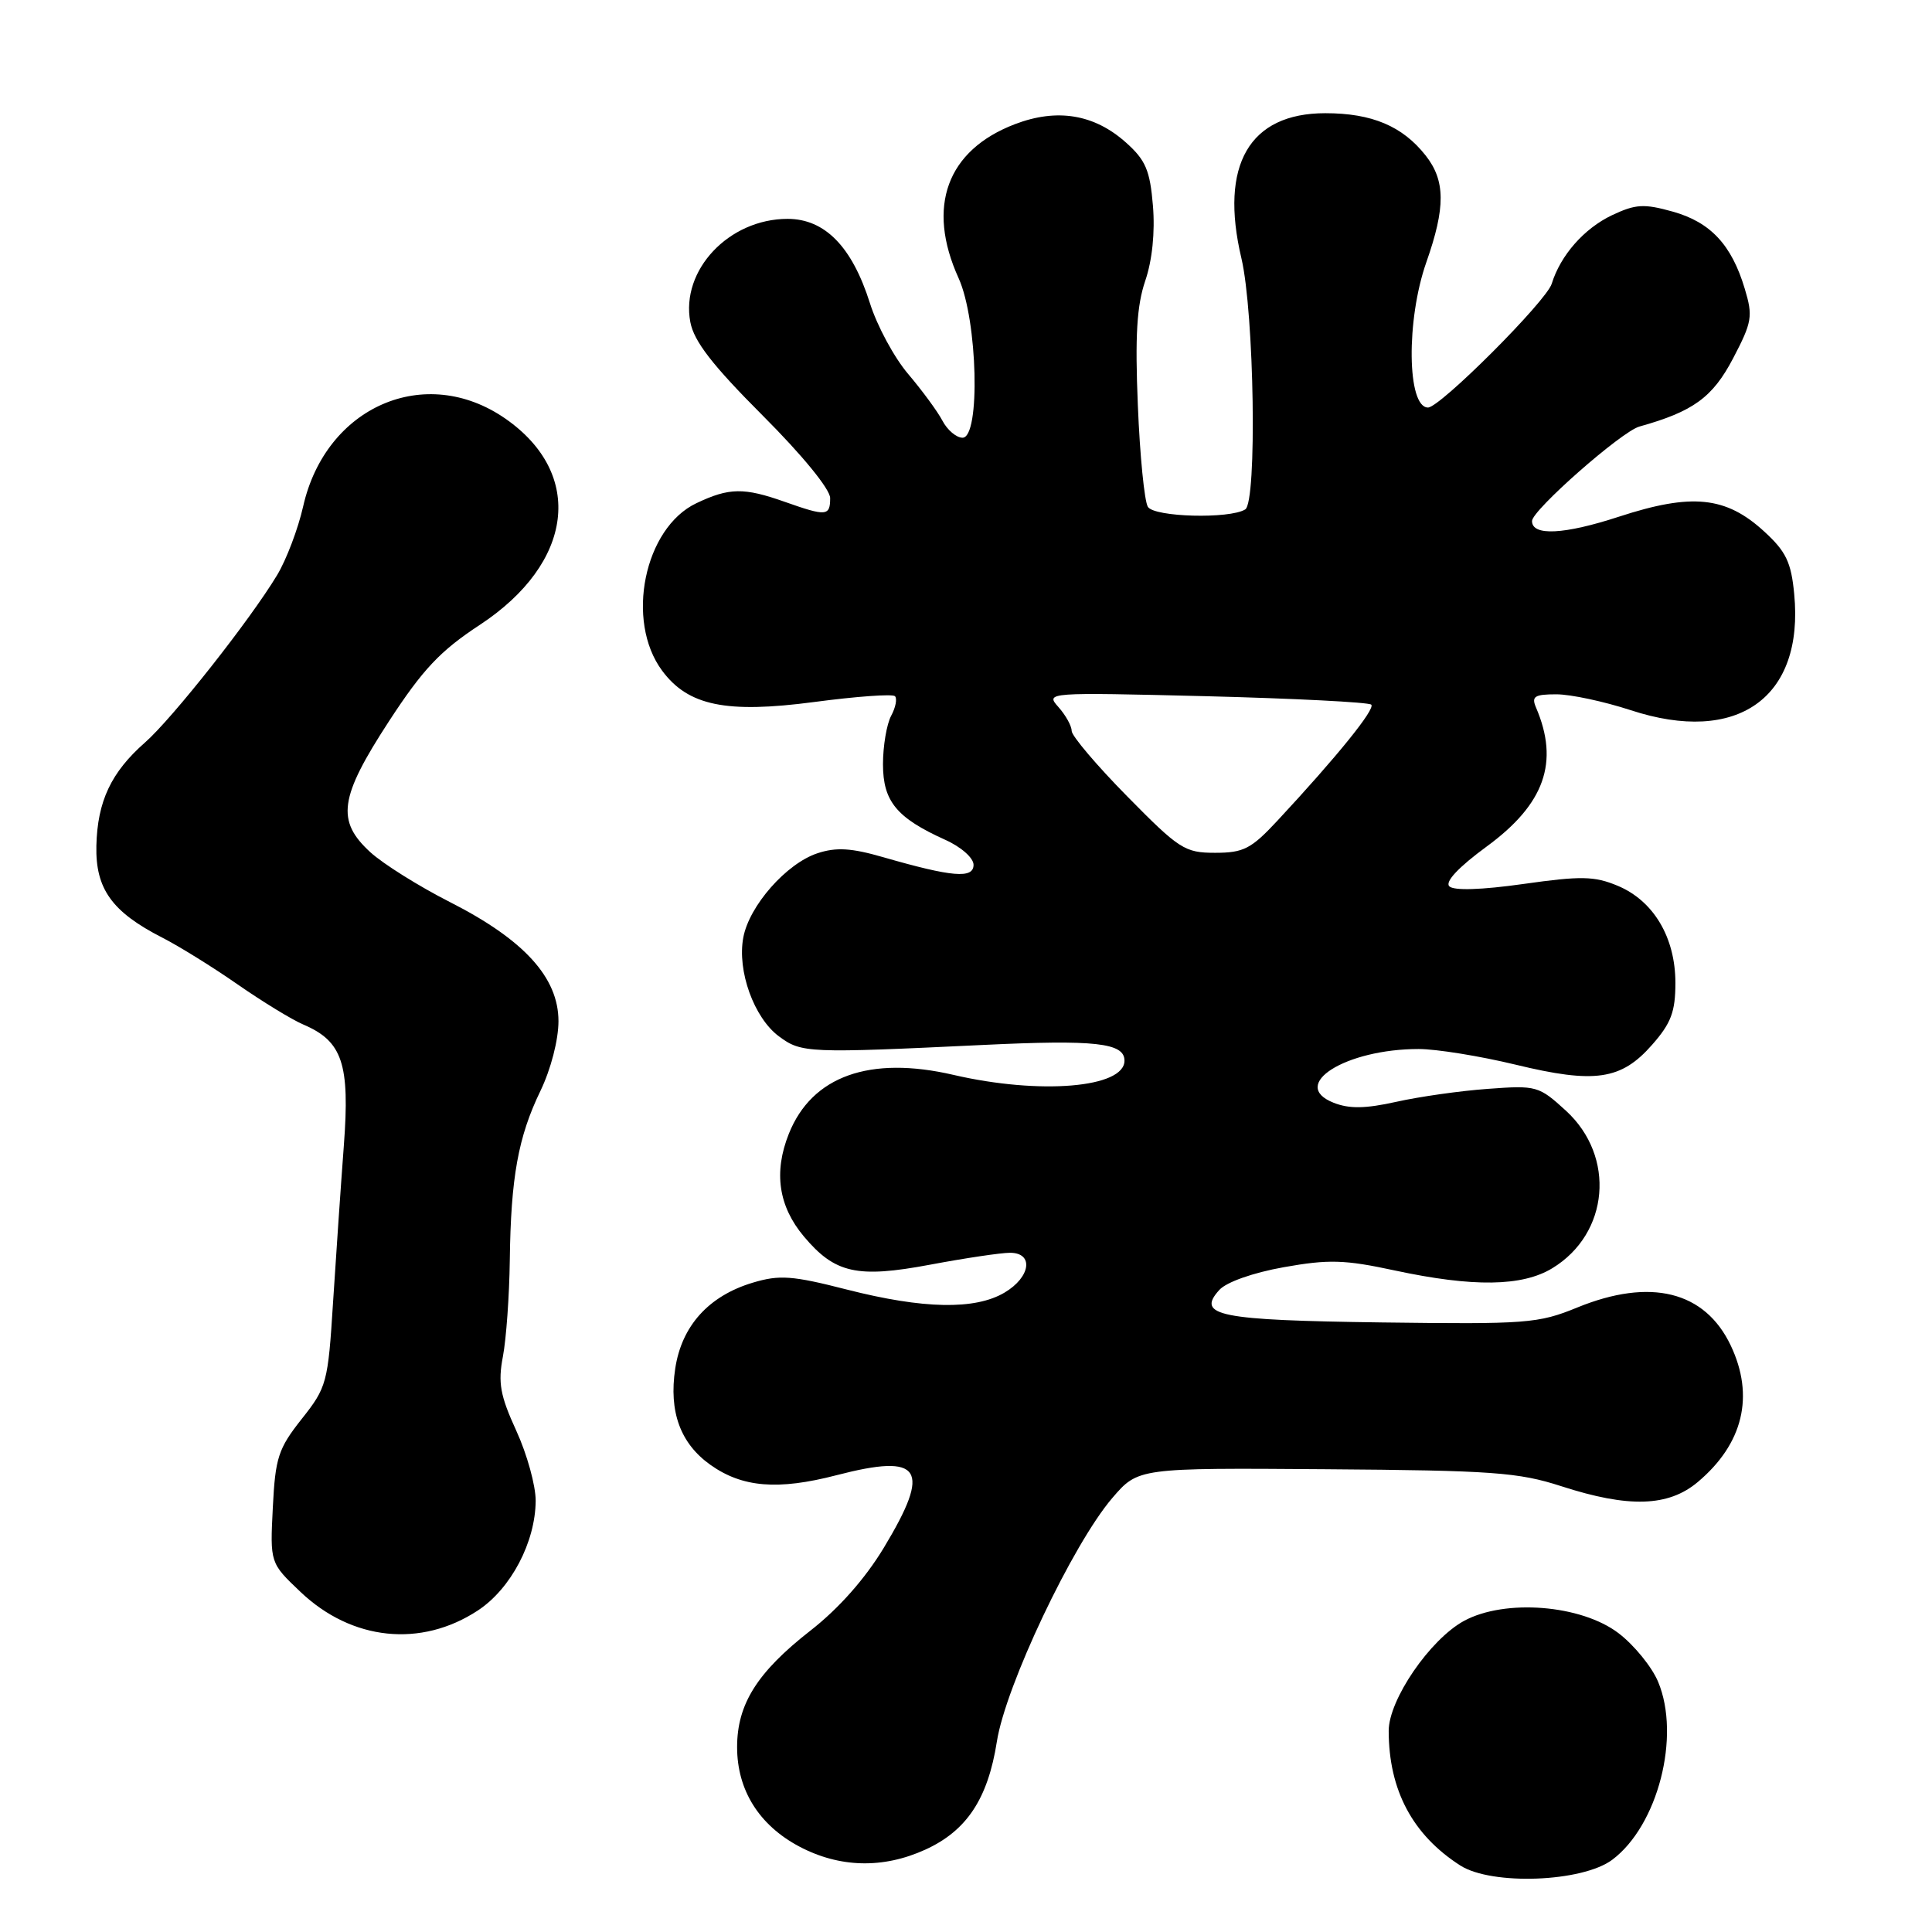 <?xml version="1.0" encoding="UTF-8" standalone="no"?>
<!DOCTYPE svg PUBLIC "-//W3C//DTD SVG 1.1//EN" "http://www.w3.org/Graphics/SVG/1.1/DTD/svg11.dtd" >
<svg xmlns="http://www.w3.org/2000/svg" xmlns:xlink="http://www.w3.org/1999/xlink" version="1.1" viewBox="0 0 256 256">
 <g >
 <path fill="currentColor"
d=" M 213.63 246.43 C 219.67 241.91 222.73 230.07 219.71 222.85 C 218.89 220.88 216.53 217.98 214.47 216.41 C 209.53 212.64 199.44 211.83 194.00 214.77 C 189.49 217.22 184.00 225.23 184.01 229.36 C 184.02 237.21 187.18 243.14 193.50 247.19 C 197.67 249.85 209.65 249.40 213.63 246.43 Z  M 122.60 245.09 C 128.08 242.60 130.90 238.36 132.09 230.77 C 133.24 223.39 142.14 204.62 147.38 198.50 C 150.81 194.50 150.81 194.50 175.65 194.68 C 197.76 194.84 201.20 195.09 206.88 196.93 C 215.80 199.82 221.06 199.66 224.96 196.38 C 230.98 191.32 232.51 184.98 229.33 178.28 C 225.91 171.08 218.69 169.29 209.00 173.25 C 203.82 175.37 202.30 175.48 183.08 175.23 C 161.47 174.94 158.48 174.34 161.56 170.93 C 162.51 169.88 166.03 168.64 170.11 167.91 C 176.06 166.85 178.16 166.91 184.80 168.34 C 195.20 170.57 201.70 170.48 205.70 168.04 C 213.23 163.45 214.11 153.24 207.50 147.18 C 203.90 143.89 203.60 143.80 197.15 144.28 C 193.49 144.54 188.03 145.32 185.00 146.00 C 180.91 146.91 178.78 146.94 176.71 146.12 C 170.75 143.76 178.29 139.00 187.98 139.00 C 190.32 139.00 196.09 139.93 200.81 141.07 C 211.33 143.62 214.82 143.11 218.92 138.43 C 221.43 135.58 222.00 134.06 222.00 130.22 C 221.99 124.21 219.11 119.36 214.35 117.37 C 211.26 116.08 209.50 116.05 201.87 117.13 C 196.28 117.92 192.63 118.03 192.04 117.44 C 191.44 116.84 193.28 114.89 196.99 112.17 C 204.67 106.55 206.64 101.00 203.53 93.75 C 202.90 92.28 203.33 92.00 206.23 92.00 C 208.12 92.00 212.55 92.95 216.07 94.10 C 230.22 98.75 239.07 92.46 237.74 78.70 C 237.34 74.50 236.66 73.07 233.76 70.42 C 228.69 65.77 224.18 65.31 214.53 68.46 C 207.25 70.84 203.00 71.05 203.00 69.04 C 203.00 67.61 214.85 57.18 217.23 56.52 C 224.36 54.53 226.93 52.66 229.64 47.49 C 232.16 42.68 232.29 41.90 231.19 38.26 C 229.45 32.44 226.65 29.44 221.65 28.04 C 217.82 26.97 216.73 27.04 213.59 28.52 C 209.90 30.28 206.78 33.82 205.61 37.60 C 204.90 39.91 190.81 54.00 189.22 54.00 C 186.44 54.00 186.30 42.41 189.00 34.74 C 191.55 27.49 191.53 23.94 188.91 20.61 C 185.84 16.71 181.79 15.00 175.61 15.00 C 165.54 15.00 161.57 21.86 164.49 34.21 C 166.20 41.46 166.58 66.52 165.00 67.50 C 162.92 68.79 152.95 68.52 152.10 67.16 C 151.64 66.42 151.04 60.36 150.77 53.69 C 150.39 44.53 150.63 40.51 151.75 37.21 C 152.68 34.49 153.06 30.76 152.77 27.26 C 152.38 22.57 151.81 21.22 149.20 18.89 C 145.00 15.13 140.07 14.32 134.49 16.45 C 125.46 19.90 122.72 27.39 127.02 36.86 C 129.55 42.43 129.93 58.00 127.54 58.00 C 126.73 58.00 125.53 56.99 124.88 55.75 C 124.23 54.51 122.18 51.73 120.34 49.56 C 118.49 47.39 116.21 43.17 115.27 40.17 C 112.90 32.68 109.30 29.00 104.35 29.00 C 96.58 29.01 90.18 35.80 91.47 42.67 C 91.95 45.23 94.39 48.38 101.05 55.05 C 106.34 60.34 110.00 64.83 110.00 66.00 C 110.00 68.40 109.49 68.44 104.00 66.50 C 98.57 64.58 96.62 64.61 92.27 66.68 C 85.36 69.96 82.84 82.26 87.73 88.86 C 91.18 93.52 96.22 94.56 107.88 93.02 C 113.45 92.28 118.27 91.93 118.59 92.25 C 118.90 92.57 118.68 93.74 118.08 94.85 C 117.49 95.96 117.00 98.84 117.00 101.26 C 117.00 106.18 118.80 108.37 125.25 111.28 C 127.35 112.22 129.00 113.68 129.00 114.59 C 129.00 116.46 126.18 116.22 117.02 113.58 C 112.80 112.36 110.81 112.24 108.32 113.06 C 104.20 114.42 99.27 120.02 98.49 124.23 C 97.66 128.65 99.91 134.87 103.21 137.32 C 106.20 139.54 107.02 139.57 130.29 138.46 C 145.12 137.75 149.00 138.18 149.00 140.54 C 149.00 144.15 137.80 145.08 126.35 142.43 C 115.24 139.85 107.58 142.59 104.53 150.22 C 102.49 155.32 103.15 159.83 106.52 163.84 C 110.63 168.73 113.57 169.39 123.23 167.58 C 127.86 166.71 132.63 166.00 133.83 166.00 C 137.02 166.00 136.57 169.23 133.10 171.28 C 129.19 173.59 122.35 173.46 112.20 170.87 C 104.98 169.02 103.28 168.90 99.75 169.96 C 93.91 171.71 90.32 175.68 89.47 181.35 C 88.61 187.06 90.15 191.26 94.12 194.09 C 98.35 197.10 103.07 197.49 110.85 195.47 C 122.14 192.54 123.46 194.56 117.12 205.07 C 114.64 209.18 111.13 213.15 107.38 216.07 C 100.33 221.58 97.67 225.81 97.67 231.50 C 97.67 237.20 100.58 241.85 105.92 244.68 C 111.24 247.49 117.00 247.64 122.60 245.09 Z  M 63.33 213.39 C 67.70 210.51 70.94 204.35 70.98 198.87 C 70.99 196.87 69.84 192.70 68.42 189.60 C 66.27 184.91 65.97 183.24 66.64 179.73 C 67.08 177.40 67.49 171.68 67.55 167.00 C 67.69 156.01 68.66 150.65 71.61 144.55 C 72.99 141.69 74.00 137.80 74.00 135.31 C 74.00 129.52 69.43 124.51 59.60 119.52 C 55.51 117.44 50.78 114.48 49.08 112.93 C 44.52 108.76 44.96 105.67 51.54 95.57 C 56.02 88.70 58.32 86.25 63.56 82.81 C 76.04 74.61 77.50 62.78 66.95 55.46 C 56.35 48.12 43.16 53.85 40.17 67.10 C 39.50 70.07 37.95 74.16 36.72 76.20 C 33.17 82.11 22.83 95.21 19.22 98.38 C 14.72 102.33 12.91 106.18 12.77 112.07 C 12.64 117.78 14.83 120.83 21.50 124.24 C 23.70 125.36 28.20 128.15 31.50 130.45 C 34.80 132.74 38.71 135.13 40.20 135.76 C 45.38 137.97 46.38 140.96 45.56 151.80 C 45.16 157.13 44.52 166.49 44.13 172.58 C 43.46 183.25 43.30 183.83 39.97 188.03 C 36.87 191.95 36.48 193.15 36.15 199.75 C 35.78 207.10 35.78 207.10 39.81 210.93 C 46.61 217.40 55.78 218.36 63.33 213.39 Z  M 149.36 105.52 C 145.31 101.41 142.00 97.50 142.00 96.85 C 142.00 96.19 141.21 94.77 140.25 93.69 C 138.51 91.74 138.67 91.73 159.81 92.25 C 171.53 92.55 181.38 93.05 181.70 93.37 C 182.27 93.94 177.15 100.27 169.26 108.75 C 165.79 112.48 164.78 113.00 161.01 113.00 C 156.99 113.00 156.25 112.52 149.36 105.52 Z "/>
</g>
</svg>